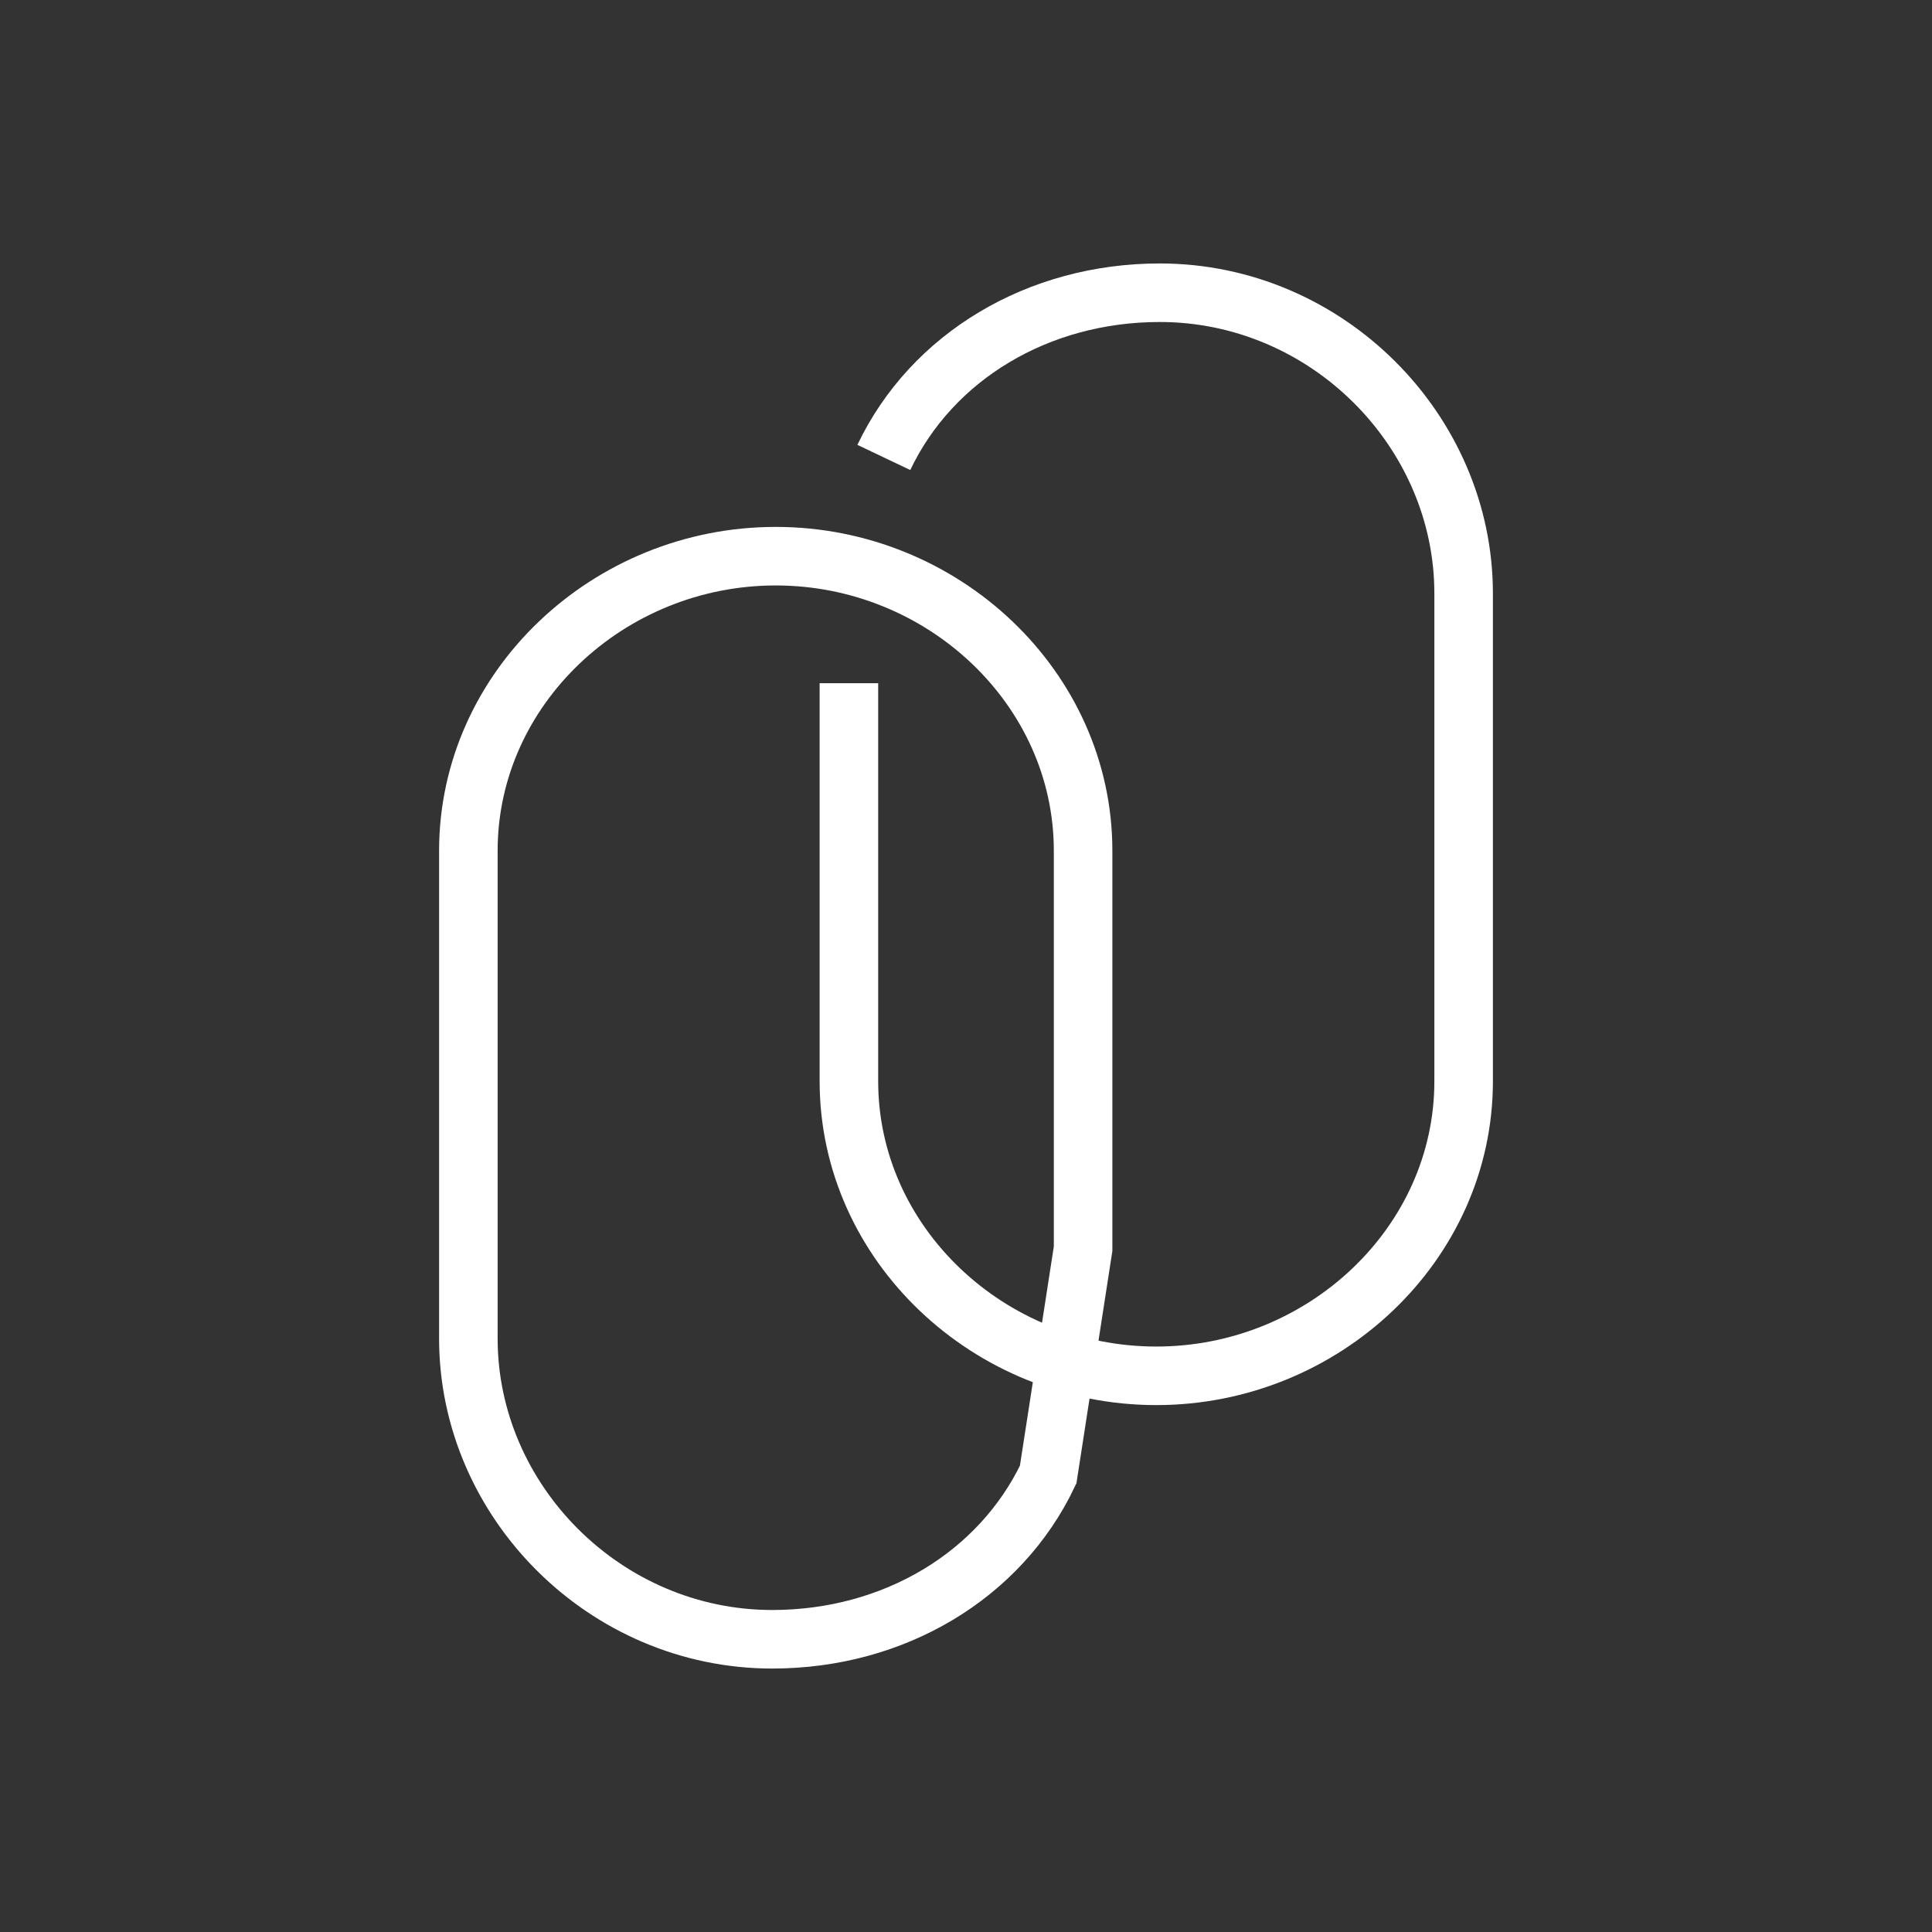 <?xml version="1.0" encoding="UTF-8"?>
<svg width="66px" height="66px" viewBox="0 0 66 66" version="1.1" xmlns="http://www.w3.org/2000/svg" xmlns:xlink="http://www.w3.org/1999/xlink">
    <rect x="0" y="0" width="66" height="66" fill="#333333" stroke="none"/>
    <!-- Generator: Sketch 51.3 (57544) - http://www.bohemiancoding.com/sketch -->
    <title>source</title>
    <desc>Created with Sketch.</desc>
    <defs></defs>
    <g id="main" stroke="none" stroke-width="1" fill="none" fill-rule="evenodd">
        <g id="res" transform="translate(-88, -841)" stroke="#FFFFFF" stroke-width="2">
            <g id="source" transform="translate(88, 841)">
                <g id="head-link" transform="translate(33, 33) rotate(-90) translate(-33, -33) translate(10, 16)">
                    <path d="M5.627,19.807 C2.18,18.166 7.10542736e-14,14.539 7.10542736e-14,10.38 C7.10542736e-14,4.67 4.715,9.9475983e-14 10.272,9.9475983e-14 L26.938,9.9475983e-14 C32.495,9.9475983e-14 37,4.79 37,10.5 C37,16.21 32.495,21 26.938,21 L13.34,21 L5.627,19.807 Z" id="Shape"></path>
                    <path d="M40.373,14.193 C43.82,15.834 46,19.461 46,23.62 C46,29.33 41.285,34 35.728,34 L19.062,34 C13.505,34 9,29.21 9,23.5 C9,17.79 13.505,13 19.062,13 L32.66,13" id="Shape"></path>
                </g>
            </g>
        </g>
    </g>
</svg>